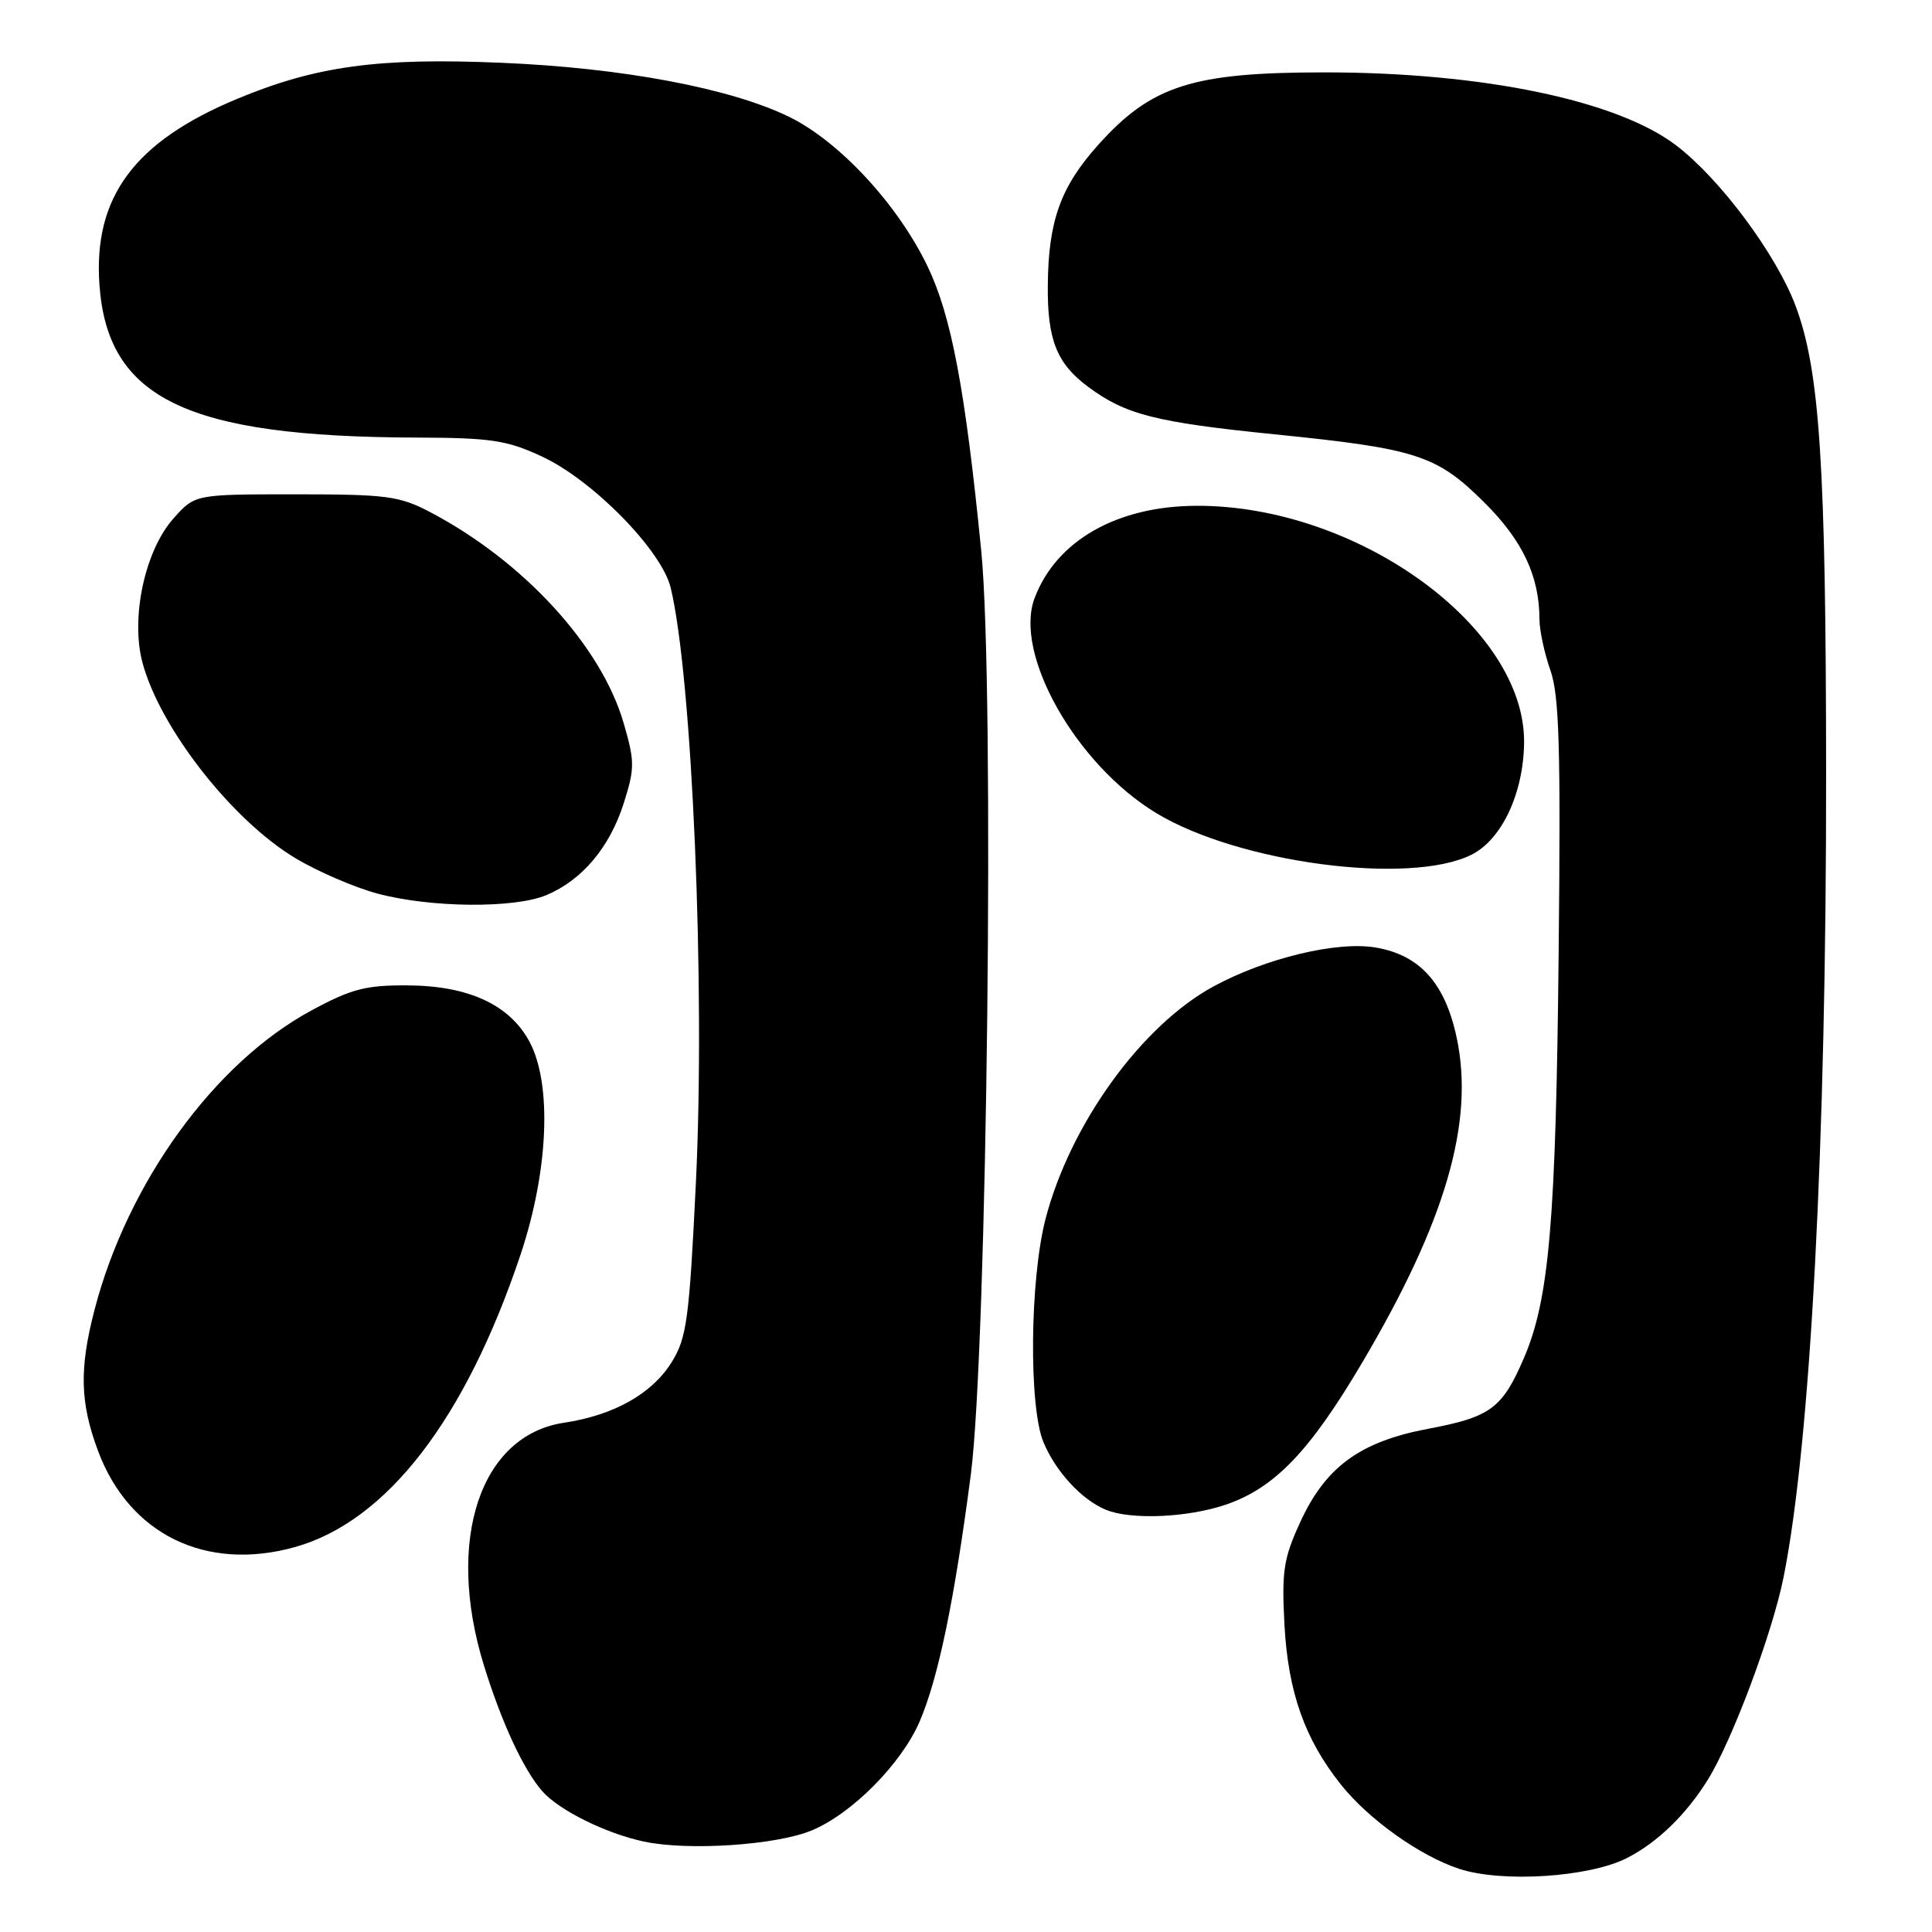 <?xml version="1.0" encoding="UTF-8" standalone="no"?>
<!DOCTYPE svg PUBLIC "-//W3C//DTD SVG 1.1//EN" "http://www.w3.org/Graphics/SVG/1.1/DTD/svg11.dtd" >
<svg xmlns="http://www.w3.org/2000/svg" xmlns:xlink="http://www.w3.org/1999/xlink" version="1.1" viewBox="0 0 256 256">
 <g >
 <path fill="currentColor"
d=" M 215.62 246.18 C 219.65 244.11 223.44 240.42 226.29 235.83 C 229.54 230.59 234.85 216.38 236.33 209.00 C 239.90 191.19 242.00 151.57 241.97 102.50 C 241.95 61.63 241.13 49.10 237.94 40.57 C 235.39 33.74 227.96 23.74 222.12 19.28 C 214.31 13.30 196.45 9.59 175.50 9.59 C 158.03 9.59 152.59 11.33 145.56 19.15 C 140.54 24.73 138.91 29.26 138.84 37.82 C 138.77 45.02 140.03 48.18 144.19 51.26 C 149.14 54.94 153.09 55.95 168.89 57.55 C 187.74 59.45 190.37 60.31 196.66 66.56 C 201.77 71.64 203.98 76.33 203.99 82.12 C 204.00 83.57 204.65 86.58 205.44 88.83 C 206.61 92.15 206.81 99.12 206.53 126.20 C 206.17 161.81 205.28 172.15 201.93 179.94 C 199.06 186.62 197.52 187.76 189.25 189.32 C 180.20 191.03 175.63 194.37 172.26 201.75 C 170.07 206.52 169.82 208.22 170.20 215.35 C 170.69 224.23 172.89 230.46 177.68 236.47 C 181.36 241.09 188.15 245.92 193.35 247.63 C 199.04 249.50 210.62 248.75 215.62 246.18 Z  M 107.56 242.54 C 112.89 240.33 119.46 233.69 121.86 228.10 C 124.33 222.34 126.45 212.12 128.63 195.46 C 130.81 178.81 131.81 90.98 130.02 73.00 C 127.90 51.59 126.06 41.84 122.90 35.28 C 118.96 27.09 111.23 18.75 104.58 15.49 C 96.81 11.69 82.48 8.99 66.46 8.32 C 50.10 7.62 41.87 8.75 31.40 13.11 C 17.78 18.78 12.34 26.15 13.18 37.77 C 14.26 52.81 24.74 57.87 55.00 57.98 C 65.09 58.01 67.15 58.32 71.83 60.50 C 78.57 63.64 87.67 72.92 88.87 77.88 C 91.73 89.74 93.47 130.76 92.21 156.70 C 91.33 174.81 91.00 177.27 89.01 180.48 C 86.42 184.67 81.35 187.53 74.73 188.52 C 63.61 190.19 59.01 204.09 64.11 220.64 C 66.45 228.22 69.37 234.52 71.87 237.36 C 74.08 239.87 80.29 242.95 85.34 244.02 C 91.19 245.27 102.89 244.49 107.56 242.54 Z  M 39.03 205.01 C 51.20 201.63 61.64 188.12 68.96 166.29 C 72.68 155.17 73.17 143.66 70.16 138.03 C 67.53 133.14 62.10 130.62 54.06 130.57 C 48.46 130.53 46.58 131.02 41.23 133.91 C 28.40 140.85 16.92 156.69 12.53 173.54 C 10.49 181.38 10.60 185.86 13.00 192.28 C 17.13 203.31 27.28 208.27 39.03 205.01 Z  M 162.41 199.38 C 168.89 197.17 173.54 192.33 180.50 180.55 C 191.54 161.87 195.38 148.70 193.03 137.56 C 191.50 130.28 188.14 126.54 182.27 125.55 C 177.16 124.68 167.66 126.97 160.77 130.72 C 151.24 135.91 141.80 148.98 138.54 161.51 C 136.46 169.51 136.30 186.42 138.27 191.11 C 139.90 195.01 143.31 198.70 146.50 200.04 C 149.80 201.42 157.34 201.10 162.41 199.38 Z  M 72.39 118.61 C 77.13 116.63 80.79 112.28 82.65 106.43 C 84.12 101.78 84.12 100.92 82.63 95.79 C 79.66 85.58 69.35 74.34 57.00 67.86 C 52.92 65.72 51.25 65.50 39.17 65.50 C 25.84 65.50 25.84 65.50 23.01 68.67 C 19.21 72.91 17.29 81.81 18.87 87.77 C 21.17 96.43 30.75 108.69 39.14 113.71 C 42.09 115.48 46.98 117.59 50.00 118.40 C 57.06 120.29 68.13 120.39 72.39 118.61 Z  M 194.99 113.25 C 198.99 111.24 201.86 105.14 201.95 98.45 C 202.15 83.10 179.87 66.96 158.57 67.02 C 148.01 67.05 139.97 71.63 137.09 79.25 C 134.29 86.65 142.58 101.30 153.21 107.74 C 164.12 114.35 186.83 117.34 194.99 113.25 Z "/>
</g>
</svg>